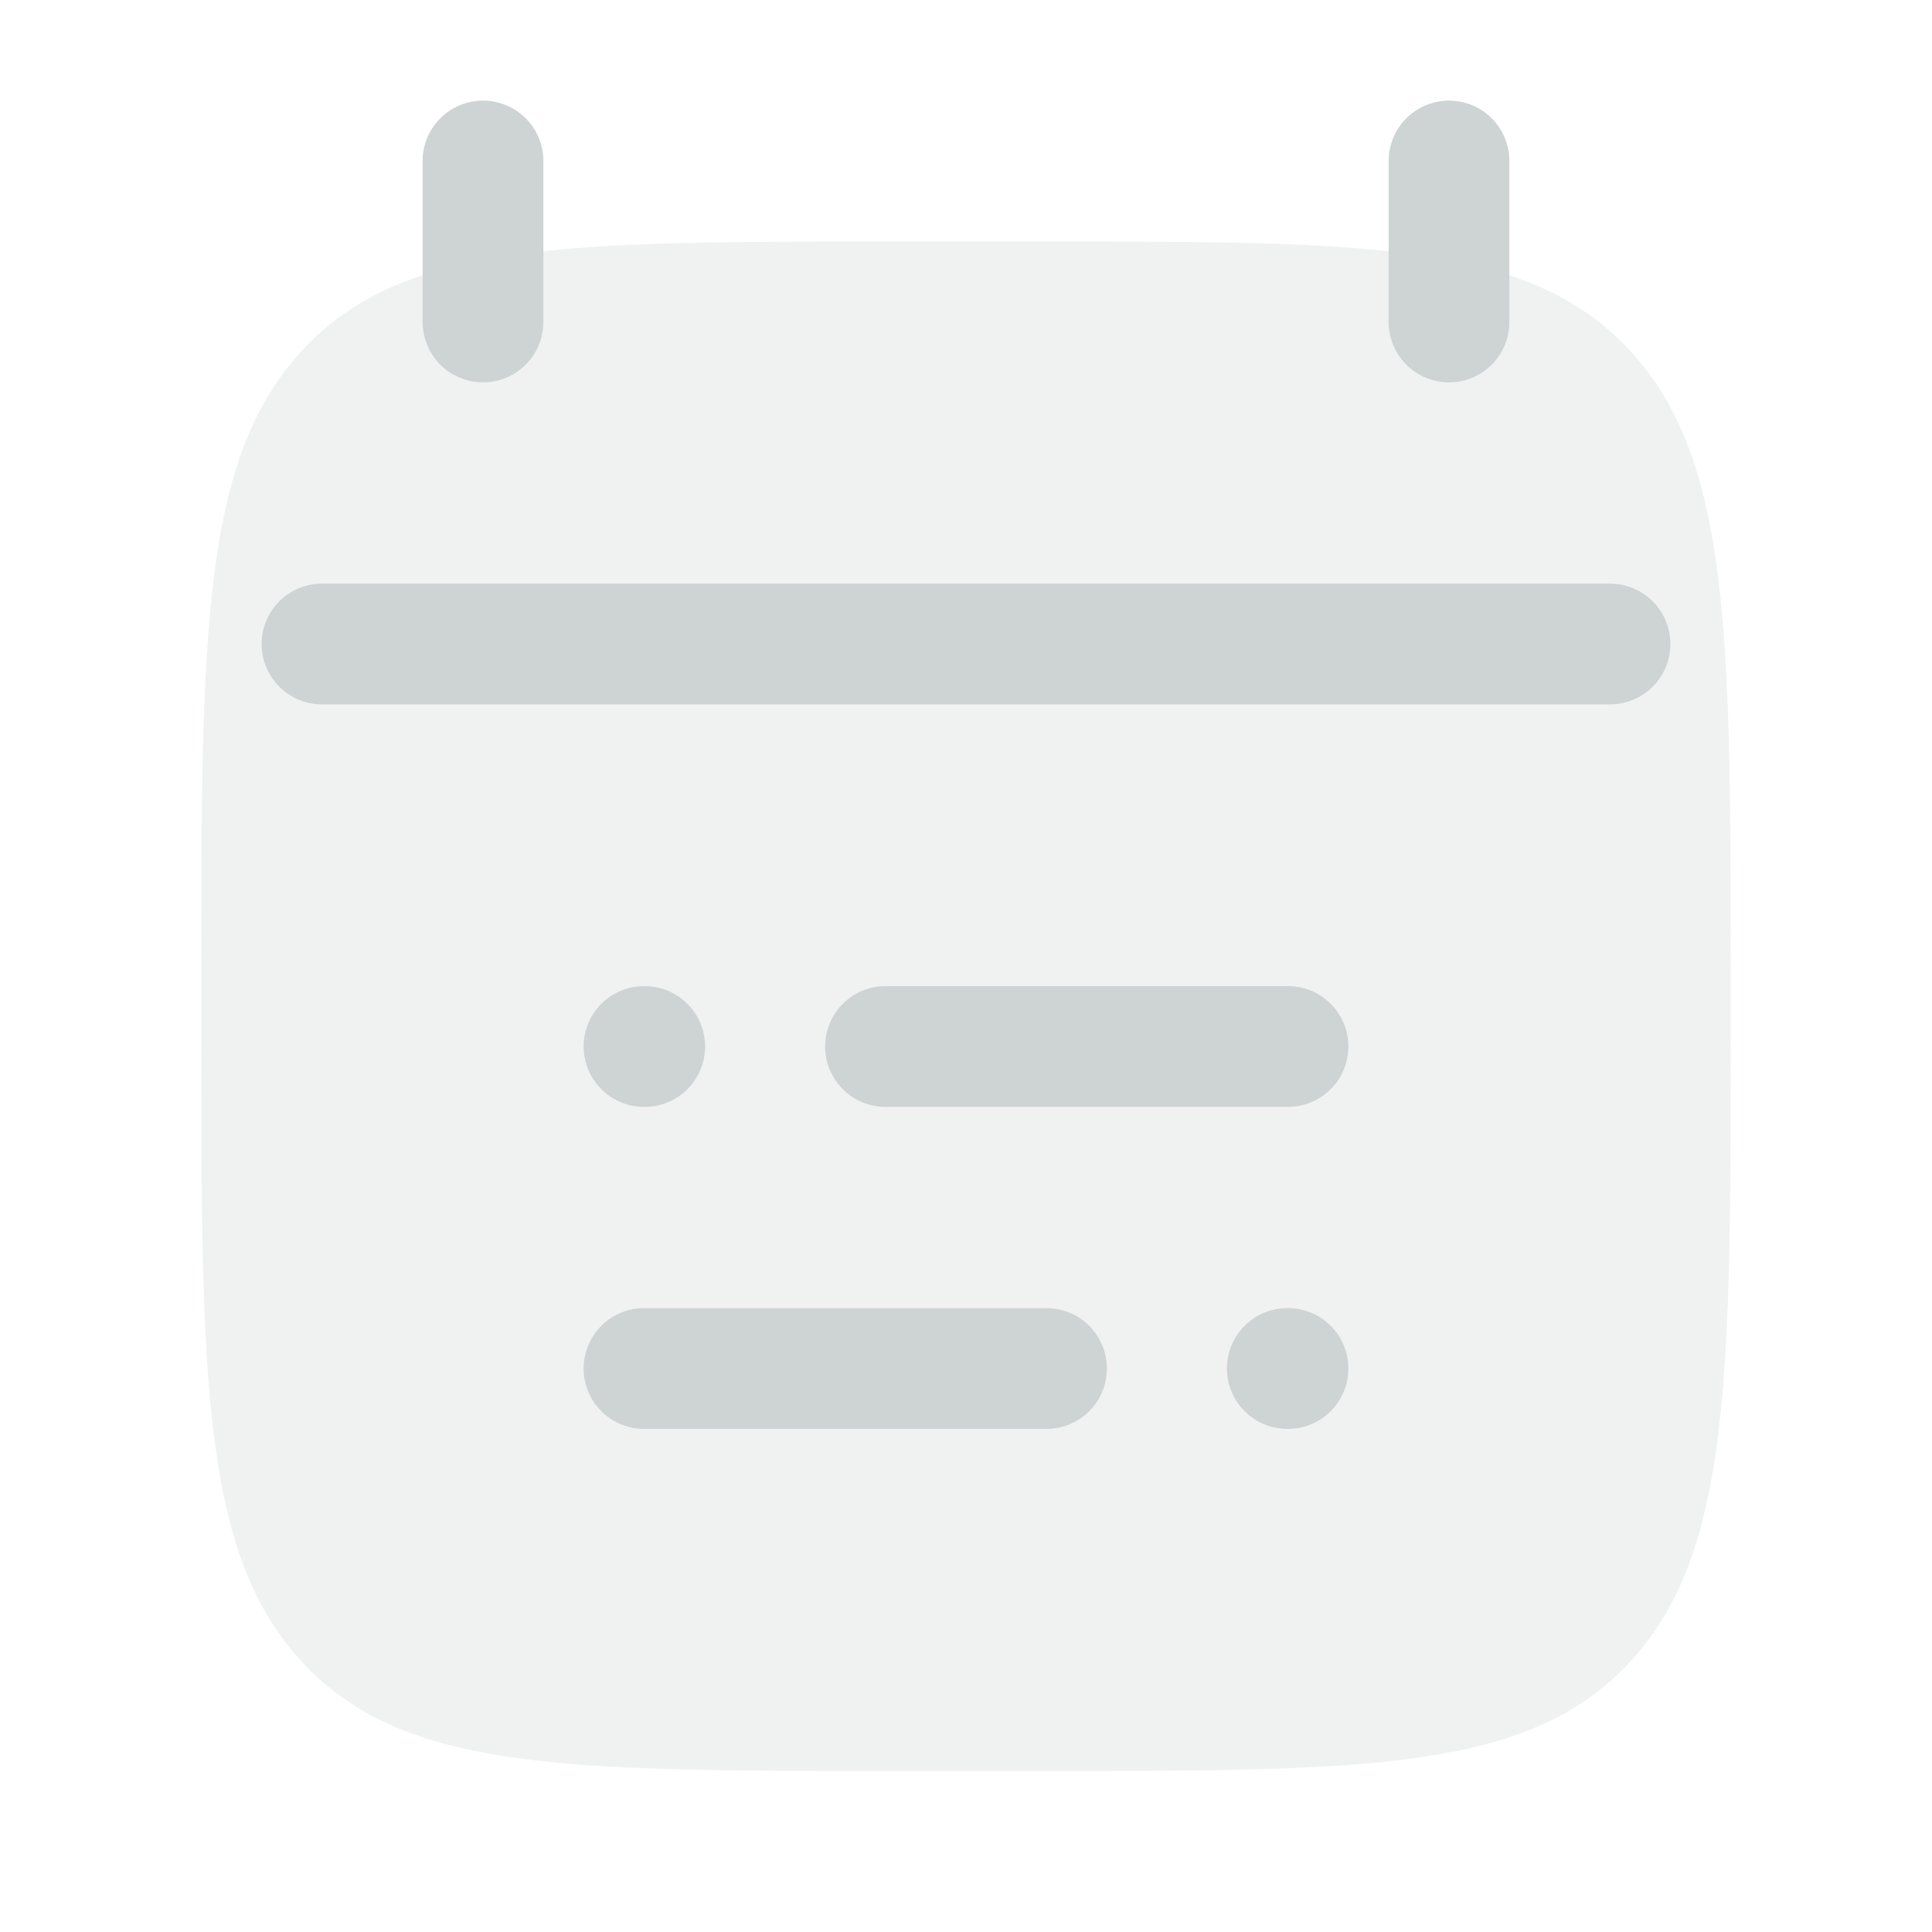 <svg width="24" height="24" viewBox="0 0 24 24" fill="none" xmlns="http://www.w3.org/2000/svg">
<g id="calendar-02">
<path id="Vector" d="M11 13H16M8 13H8.009M13 17H8M16 17H15.991" stroke="#CDD4D3" stroke-width="1.5" stroke-linecap="round" stroke-linejoin="round"/>
<path id="Vector_2" d="M18 2V4M6 2V4" stroke="#CDD4D3" stroke-width="1.5" stroke-linecap="round" stroke-linejoin="round"/>
<path id="Vector_3" opacity="0.3" d="M2.5 12.243C2.5 7.886 2.5 5.707 3.752 4.354C5.004 3 7.019 3 11.05 3H12.95C16.98 3 18.996 3 20.248 4.354C21.5 5.707 21.5 7.886 21.5 12.243V12.757C21.5 17.114 21.5 19.293 20.248 20.646C18.996 22 16.98 22 12.95 22H11.05C7.019 22 5.004 22 3.752 20.646C2.5 19.293 2.5 17.114 2.5 12.757V12.243Z" fill="#CDD4D3"/>
<path id="Vector_4" d="M4 8H20" stroke="#CDD4D3" stroke-width="1.5" stroke-linecap="round" stroke-linejoin="round"/>
</g>
</svg>
